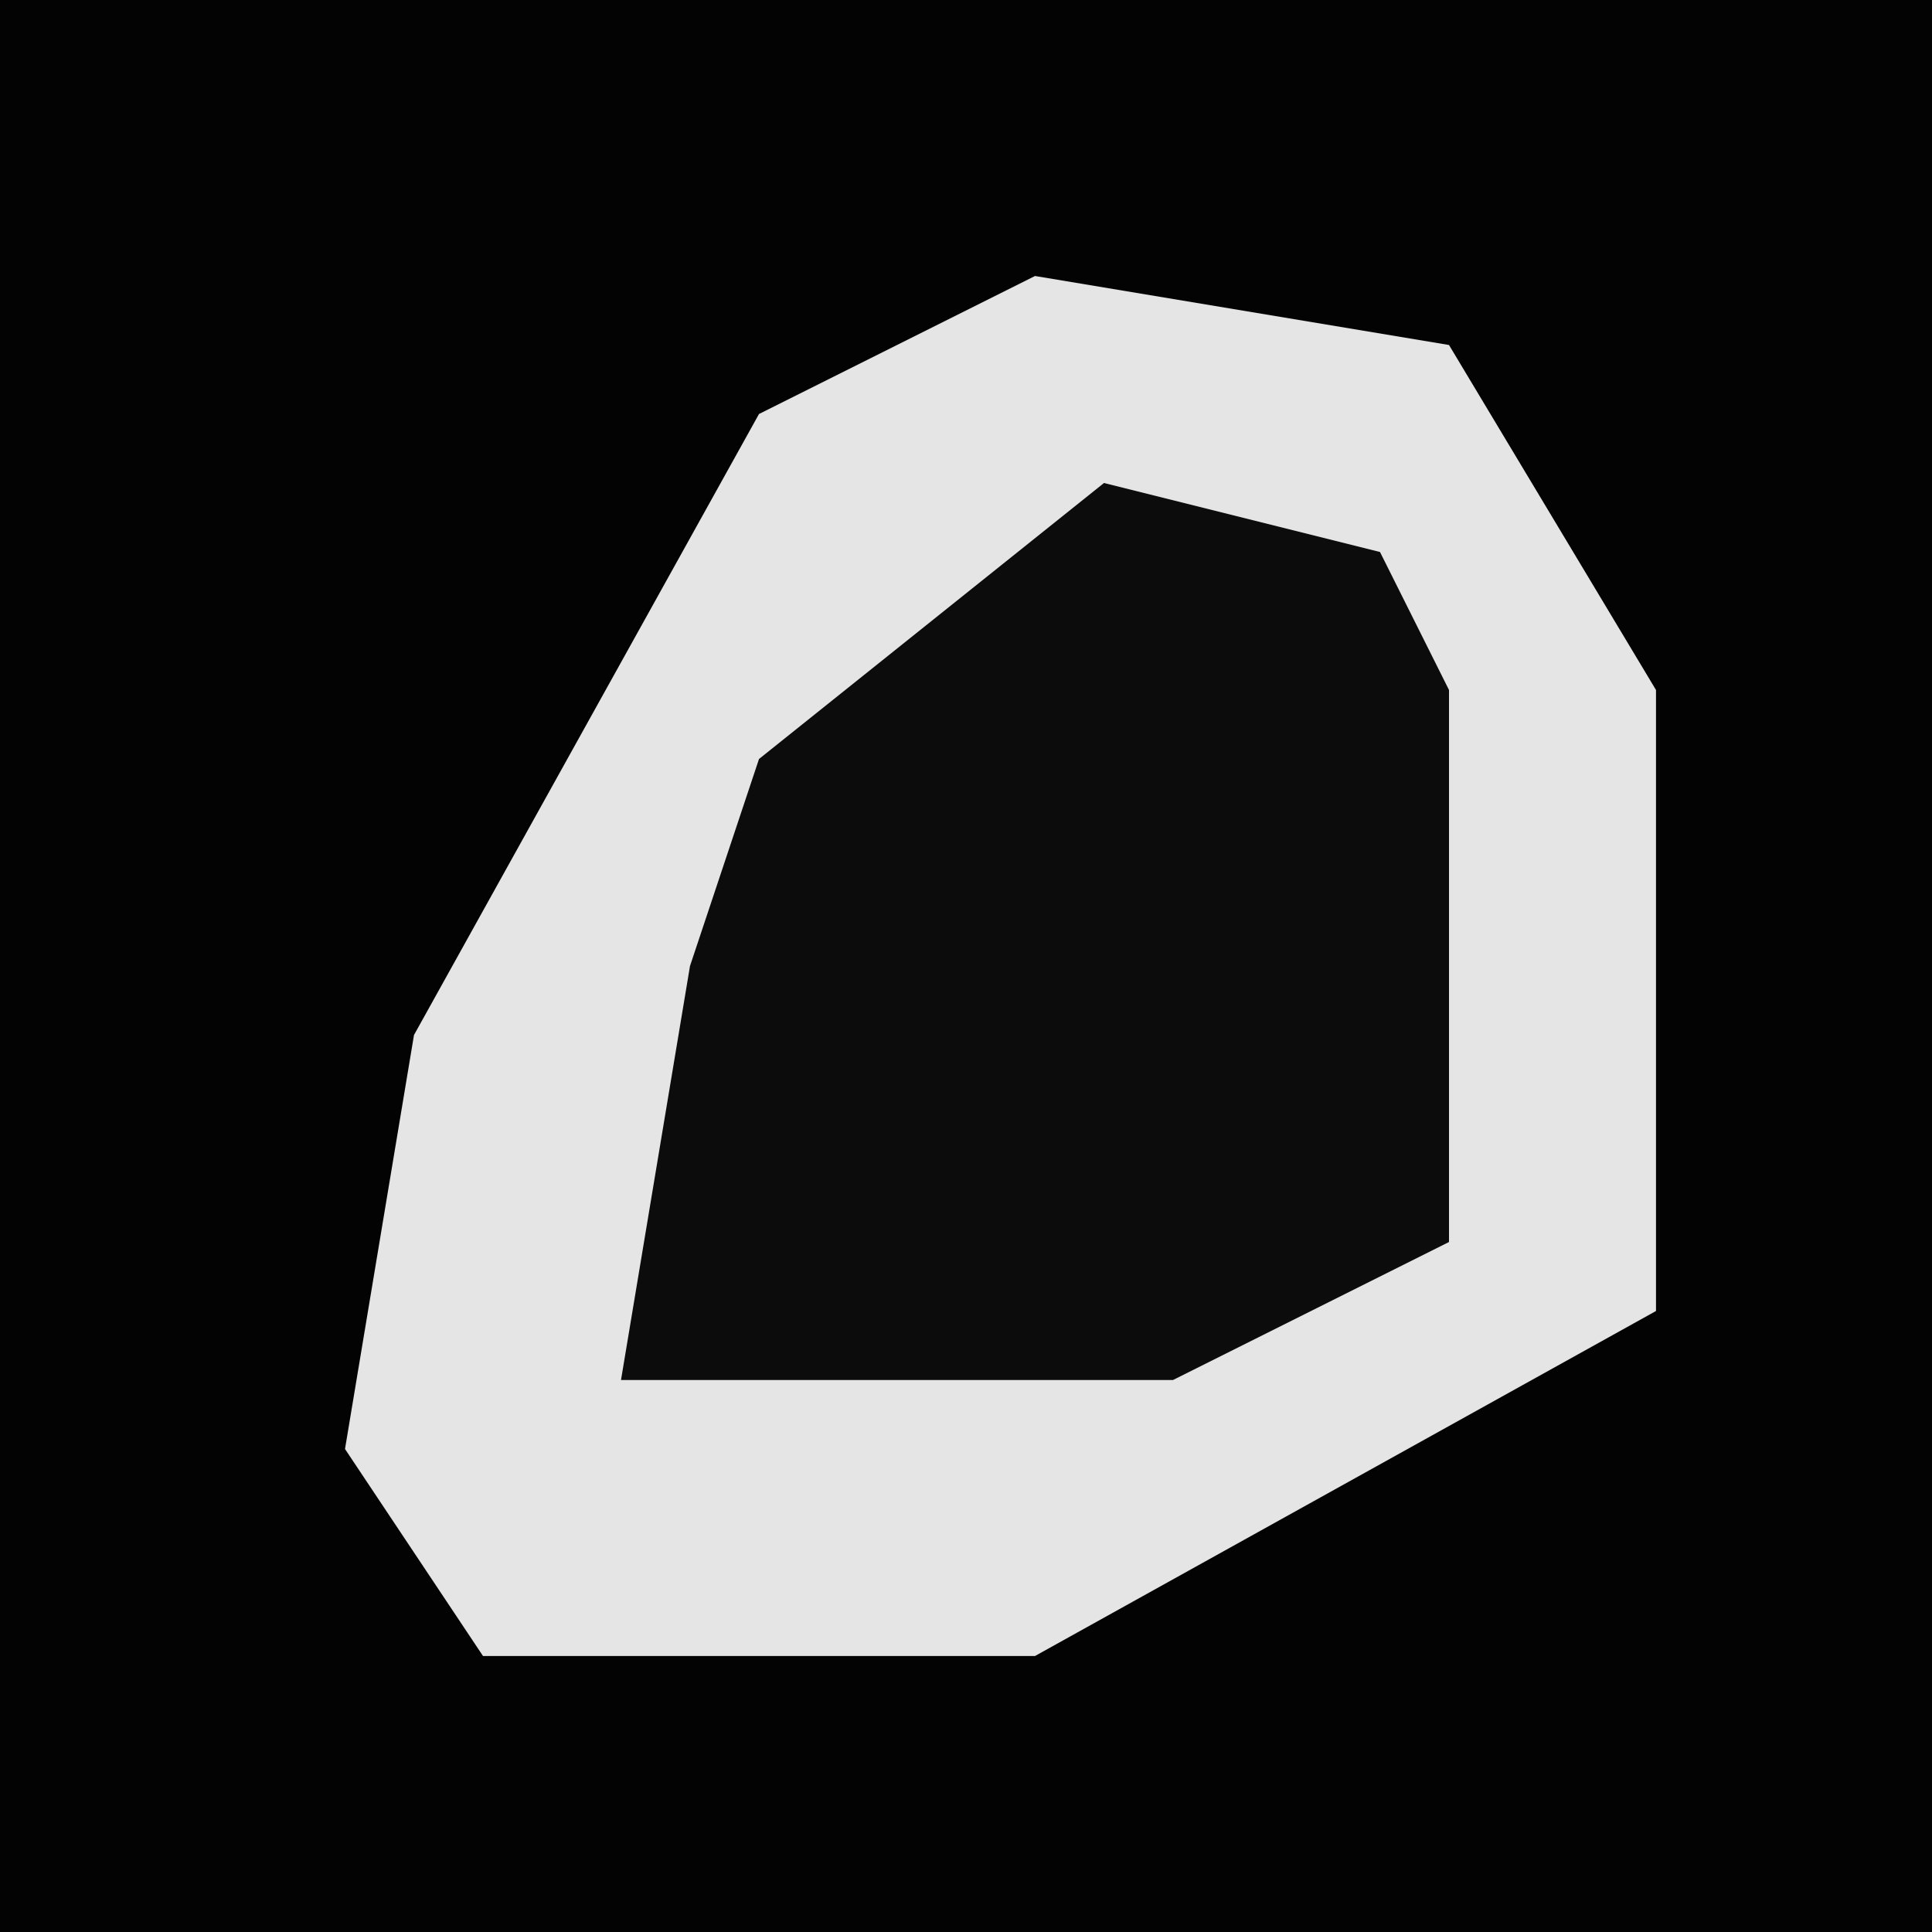 <?xml version="1.0" encoding="UTF-8"?>
<svg version="1.1" xmlns="http://www.w3.org/2000/svg" width="28" height="28">
<path d="M0,0 L28,0 L28,28 L0,28 Z " fill="#030303" transform="translate(0,0)"/>
<path d="M0,0 L6,1 L9,6 L9,15 L0,20 L-8,20 L-10,17 L-9,11 L-4,2 Z " fill="#E5E5E5" transform="translate(15,4)"/>
<path d="M0,0 L4,1 L5,3 L5,11 L1,13 L-7,13 L-6,7 L-5,4 Z " fill="#0C0C0C" transform="translate(16,7)"/>
</svg>
